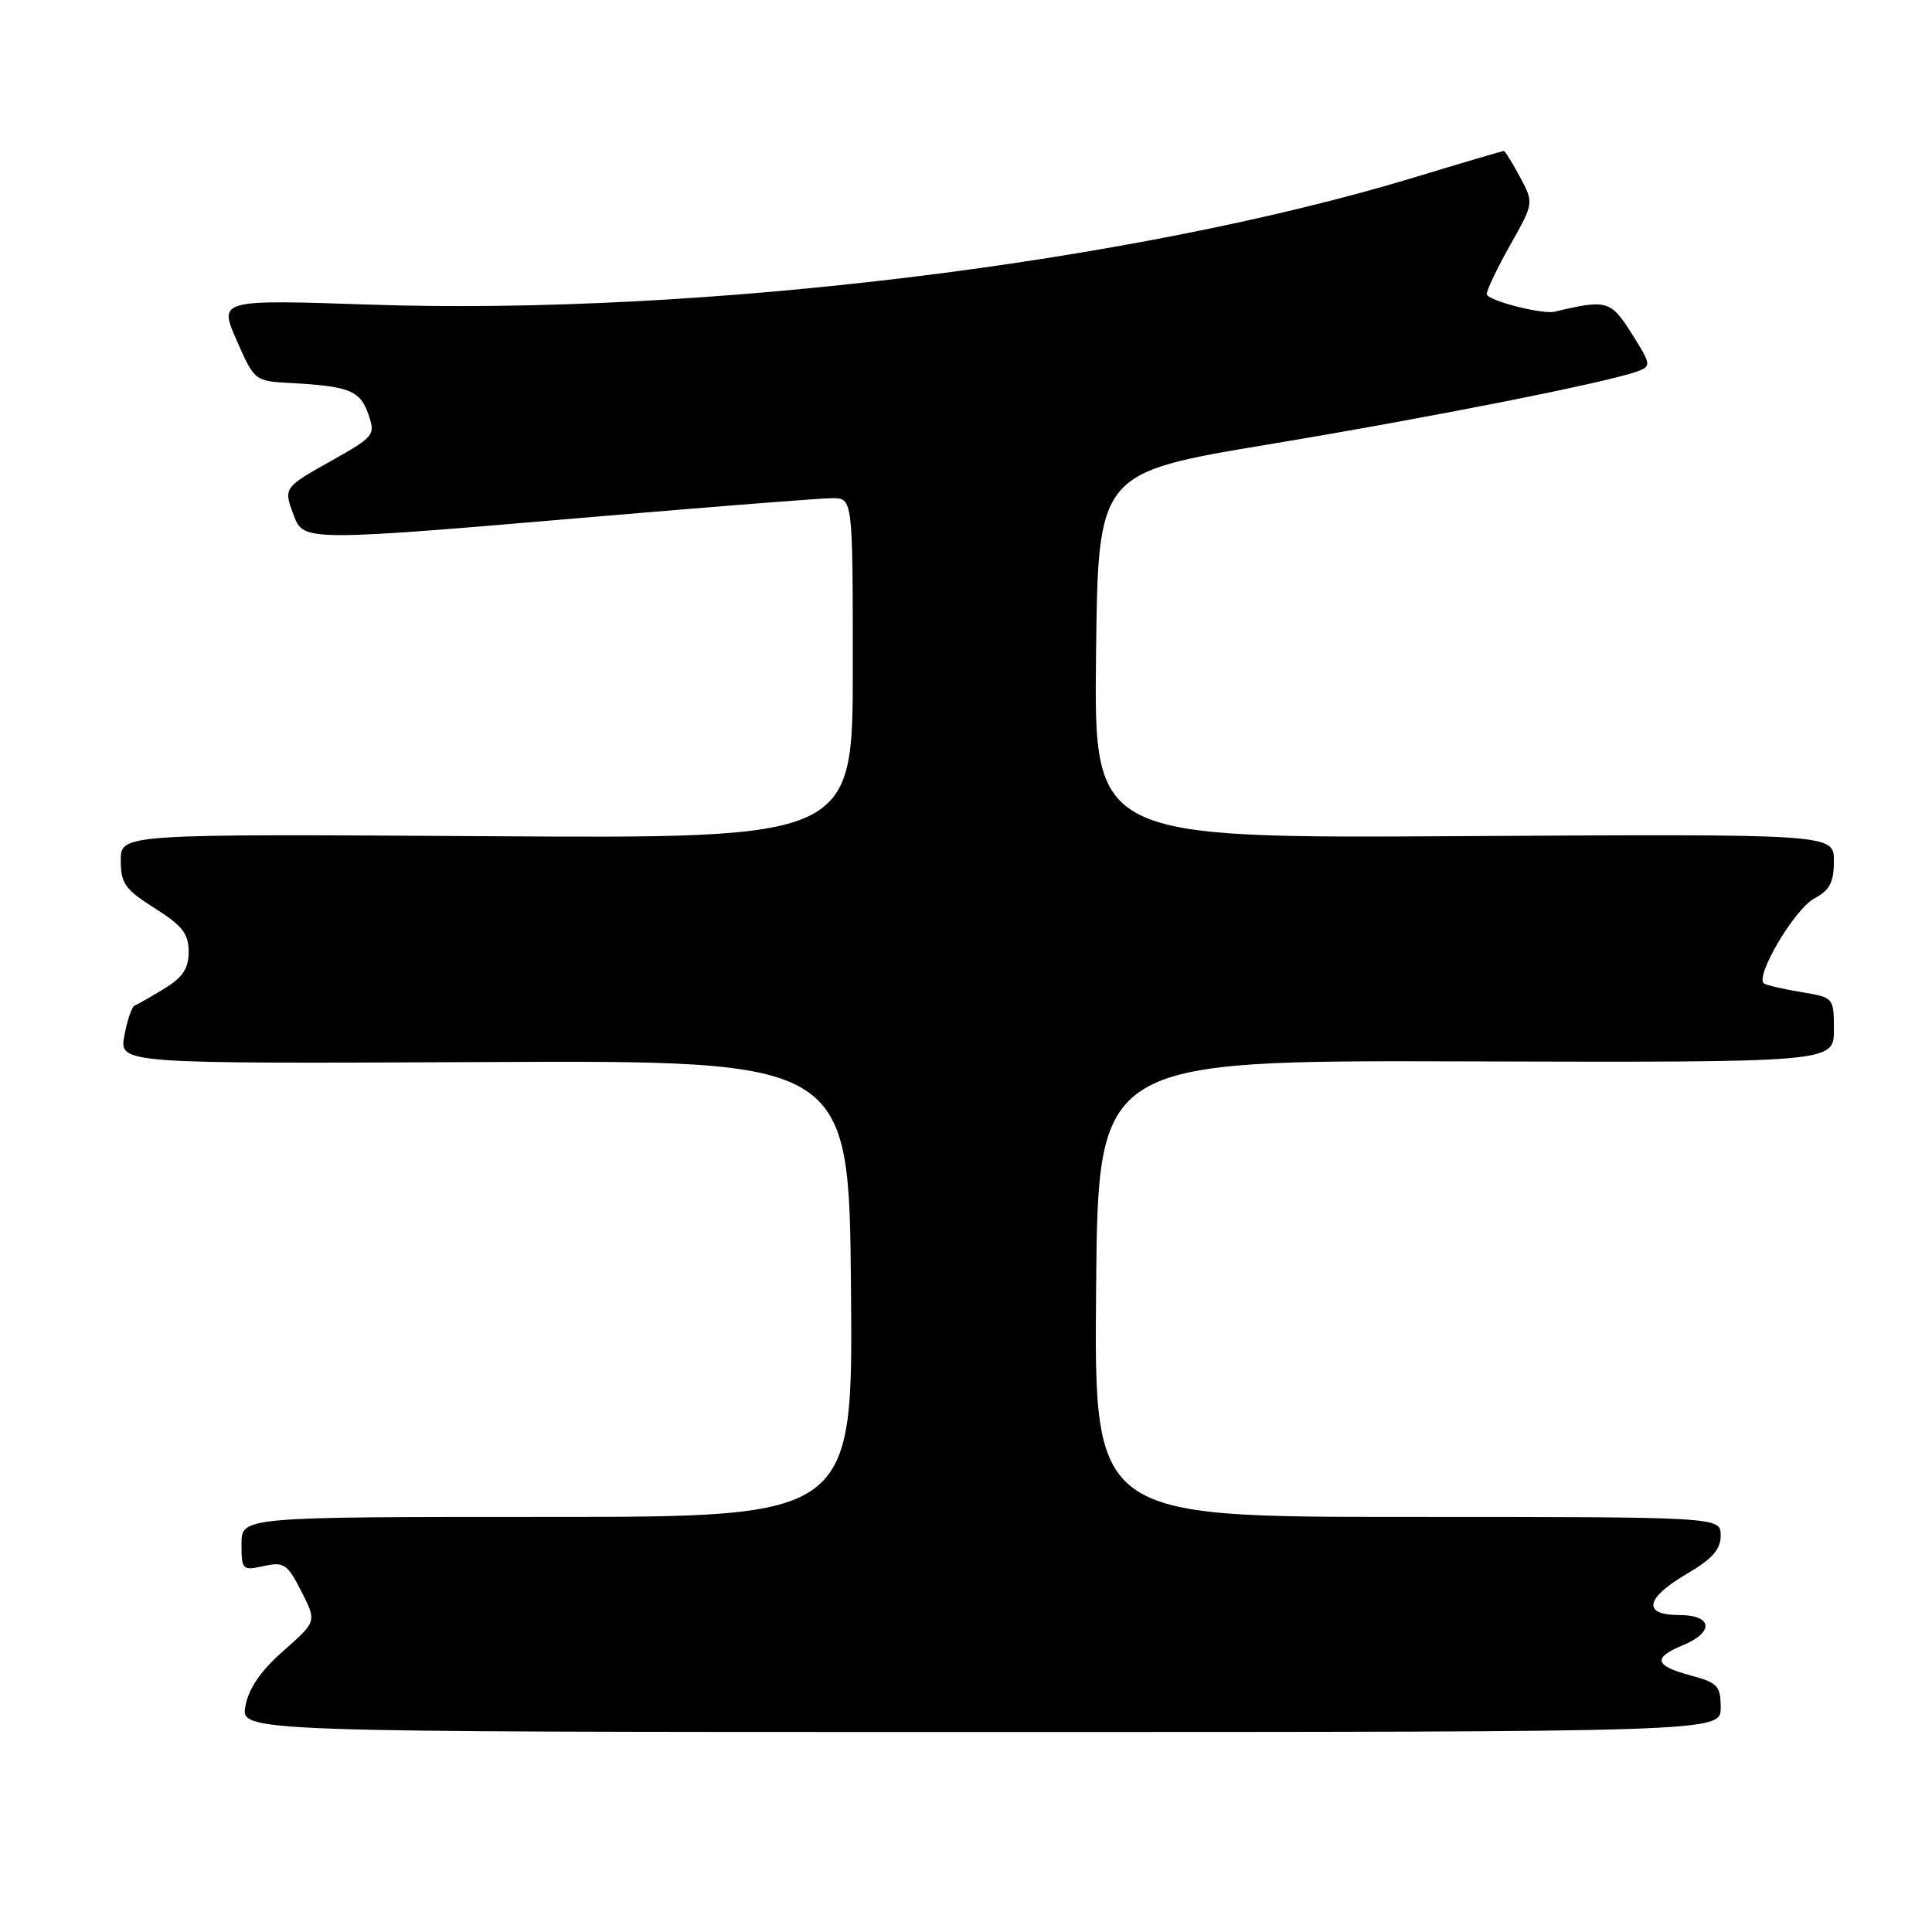 <?xml version="1.0" encoding="UTF-8" standalone="no"?>
<!DOCTYPE svg PUBLIC "-//W3C//DTD SVG 1.1//EN" "http://www.w3.org/Graphics/SVG/1.1/DTD/svg11.dtd" >
<svg xmlns="http://www.w3.org/2000/svg" xmlns:xlink="http://www.w3.org/1999/xlink" version="1.1" viewBox="0 0 256 256">
 <g >
 <path fill="currentColor"
d=" M 228.00 226.29 C 228.00 223.39 227.61 222.97 224.00 222.00 C 219.22 220.71 218.96 219.67 223.00 218.00 C 227.19 216.26 226.91 214.00 222.50 214.00 C 217.59 214.00 218.00 211.78 223.50 208.55 C 226.90 206.56 228.00 205.31 228.00 203.46 C 228.00 201.00 228.00 201.00 186.49 201.00 C 144.97 201.00 144.97 201.00 145.24 170.75 C 145.50 140.50 145.50 140.50 194.25 140.64 C 243.00 140.78 243.00 140.78 243.00 136.48 C 243.00 132.19 242.98 132.17 238.75 131.47 C 236.41 131.09 234.17 130.57 233.76 130.33 C 232.42 129.54 237.76 120.47 240.41 119.05 C 242.46 117.95 243.00 116.91 243.00 114.08 C 243.00 110.50 243.00 110.50 193.98 110.79 C 144.96 111.09 144.96 111.09 145.23 86.87 C 145.50 62.65 145.50 62.65 168.00 58.90 C 189.72 55.29 213.00 50.67 216.99 49.20 C 218.83 48.52 218.79 48.30 216.21 44.20 C 213.43 39.80 212.90 39.65 206.00 41.30 C 204.33 41.69 197.00 39.80 197.00 38.97 C 197.00 38.42 198.41 35.48 200.13 32.43 C 203.25 26.89 203.25 26.89 201.40 23.44 C 200.38 21.55 199.42 20.00 199.26 20.00 C 199.11 20.00 193.78 21.57 187.43 23.50 C 150.08 34.82 92.77 41.82 49.24 40.37 C 28.98 39.69 28.98 39.69 31.36 45.10 C 33.73 50.49 33.74 50.50 38.62 50.76 C 46.26 51.17 47.72 51.76 48.80 54.86 C 49.77 57.65 49.62 57.84 43.90 61.06 C 37.52 64.64 37.53 64.63 38.98 68.43 C 40.22 71.72 40.91 71.72 78.50 68.50 C 94.45 67.14 108.74 66.02 110.25 66.01 C 113.00 66.00 113.00 66.00 113.00 88.55 C 113.00 111.11 113.00 111.11 64.50 110.80 C 16.00 110.50 16.00 110.50 16.00 114.00 C 16.00 117.06 16.57 117.86 20.50 120.34 C 24.16 122.65 25.00 123.73 25.00 126.11 C 25.00 128.33 24.22 129.50 21.75 131.01 C 19.96 132.10 18.20 133.11 17.83 133.25 C 17.47 133.39 16.86 135.18 16.48 137.23 C 15.79 140.95 15.79 140.95 64.14 140.73 C 112.50 140.50 112.50 140.50 112.76 170.75 C 113.03 201.00 113.03 201.00 72.51 201.00 C 32.00 201.00 32.00 201.00 32.00 204.58 C 32.00 208.02 32.11 208.13 34.95 207.51 C 37.62 206.92 38.08 207.23 39.93 210.86 C 41.97 214.86 41.97 214.86 37.57 218.73 C 34.56 221.38 32.96 223.70 32.52 226.05 C 31.87 229.50 31.87 229.50 129.94 229.50 C 228.00 229.50 228.00 229.50 228.00 226.29 Z "/>
</g>
</svg>